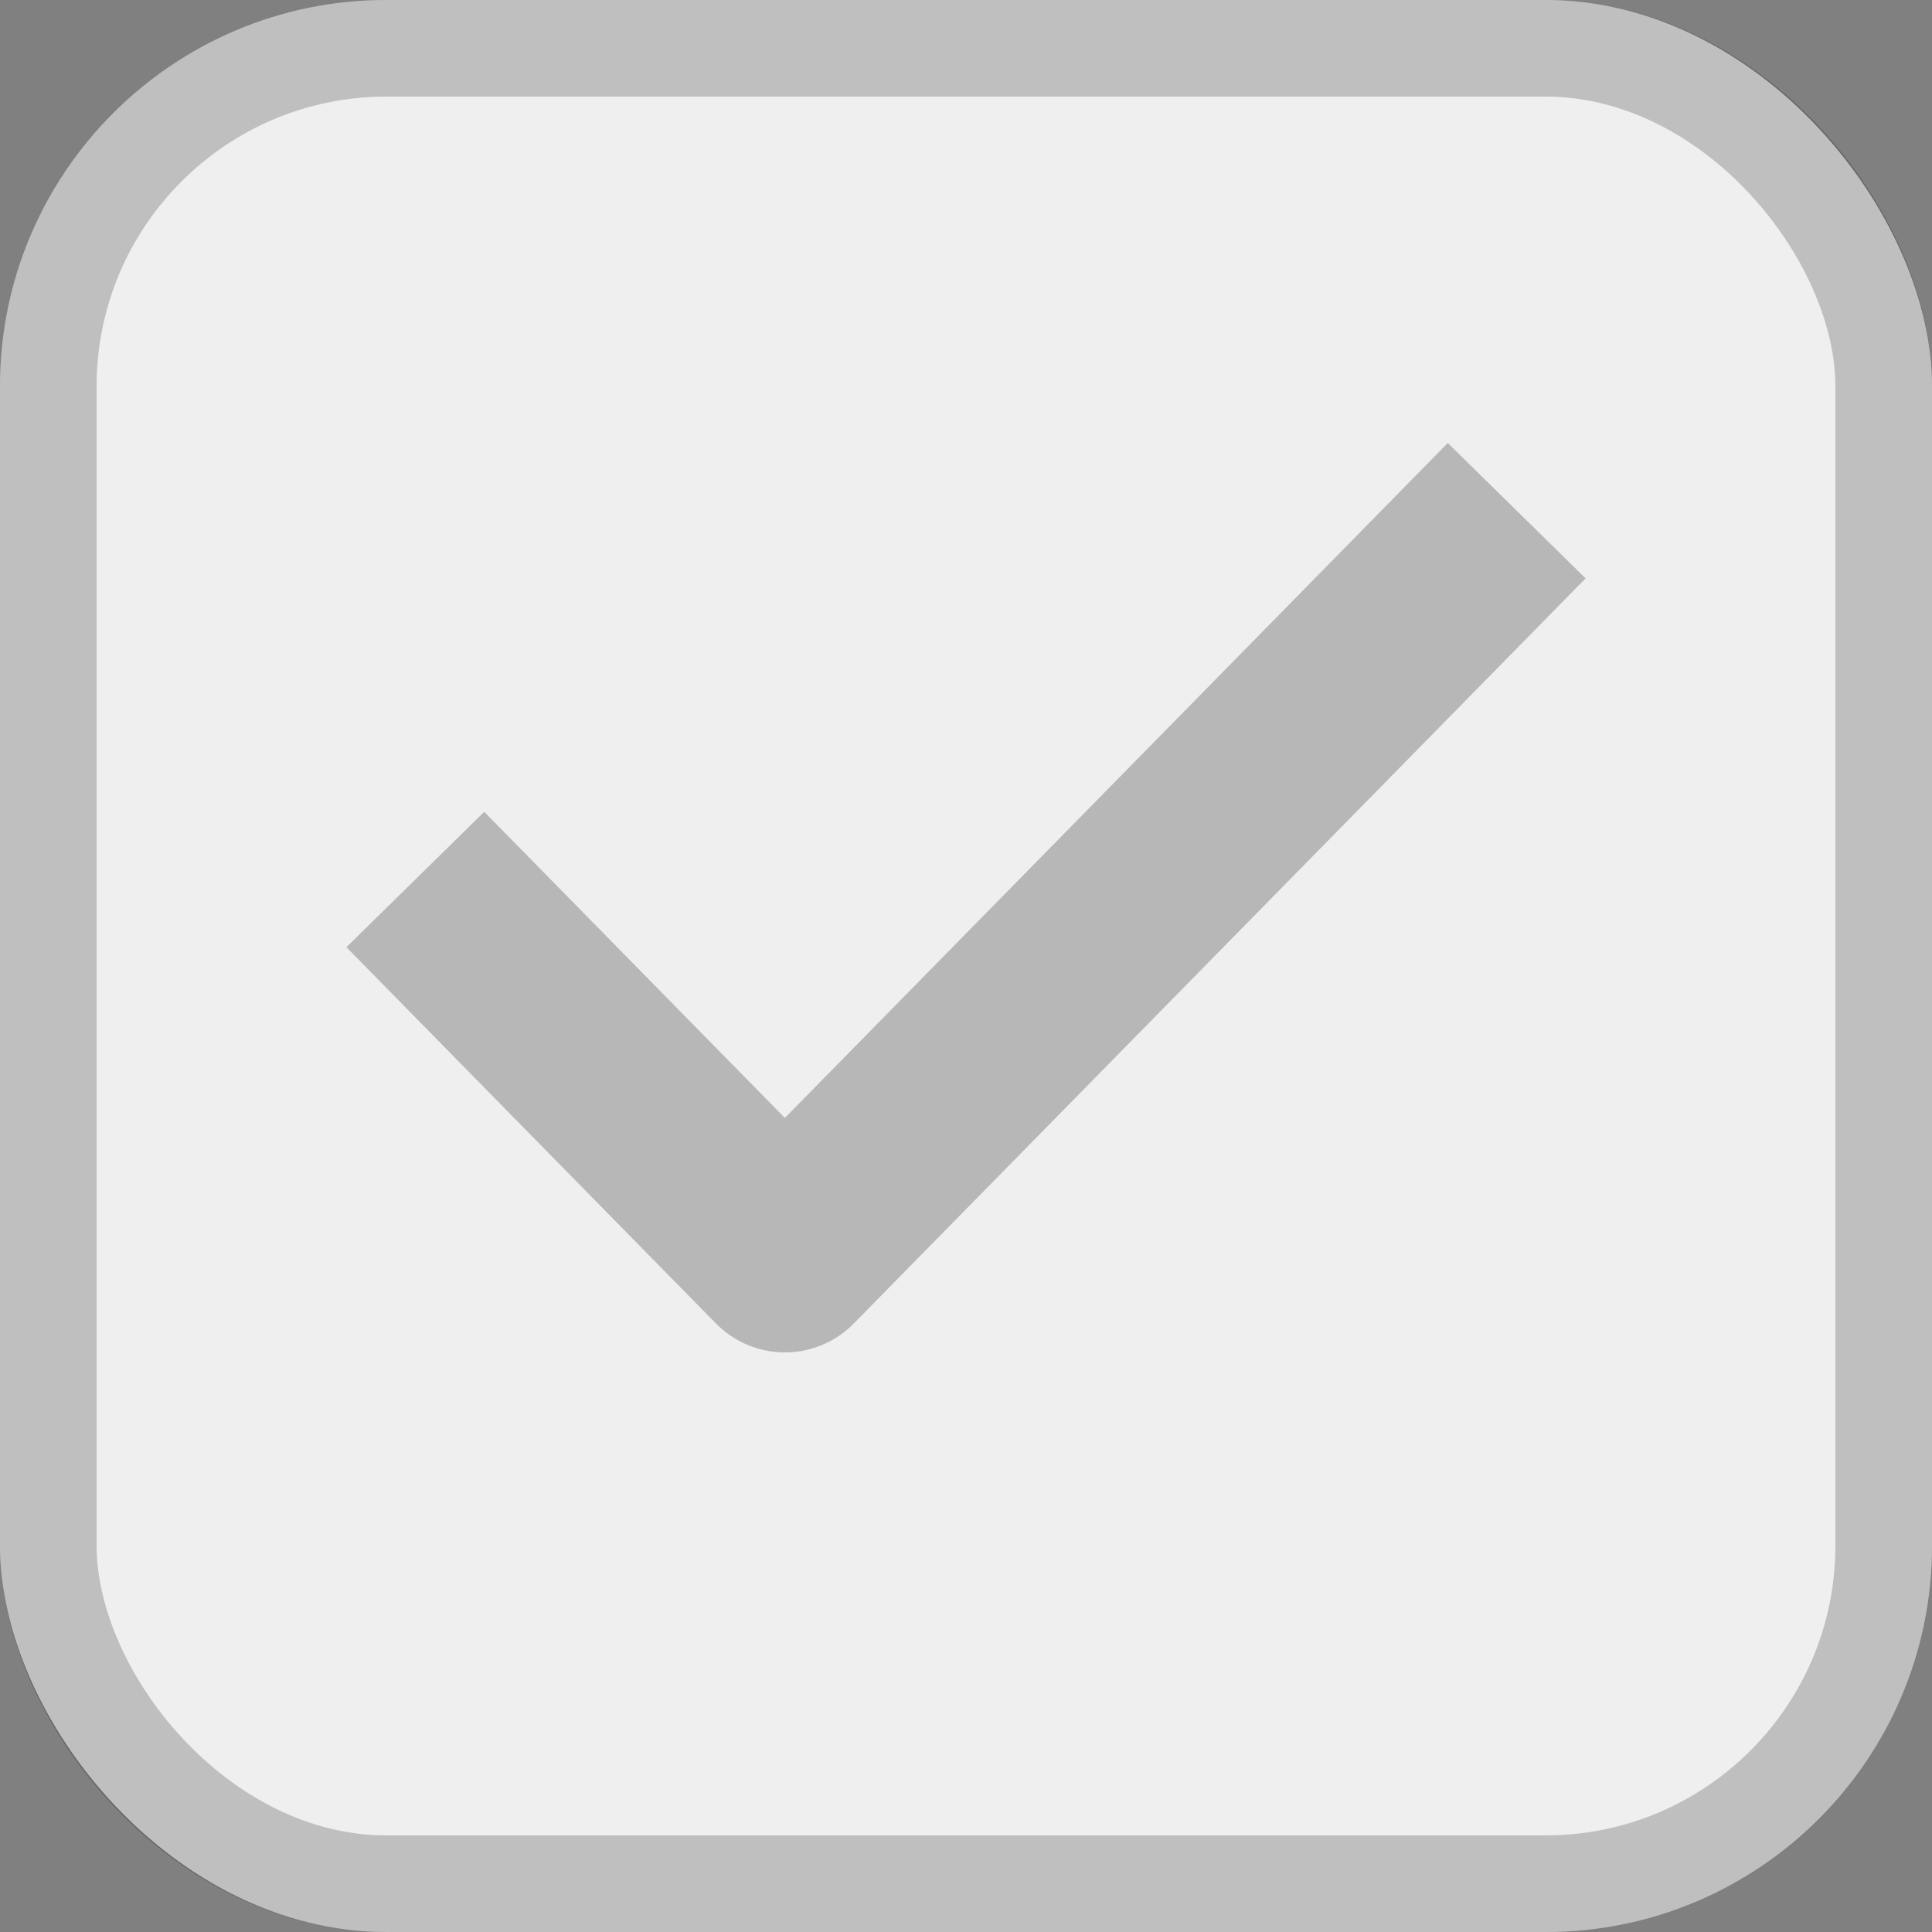 <svg width="20" height="20" viewBox="0 0 20 20" fill="none" xmlns="http://www.w3.org/2000/svg">
<rect x="0" y="0" width="20" height="20" fill="#808080" stroke="none"/>
<g clip-path="url(#clip0_1030_58832)">
<rect width="20" height="20" rx="4" fill="#EFEFEF"/>
<rect x="0.5" y="0.5" width="19" height="19" rx="3.5" stroke="black" stroke-opacity="0.2"/>
<path d="M15 6L8.125 13L5 9.818" stroke="#B7B7B7" stroke-width="2" stroke-linecap="square" stroke-linejoin="round"/>
</g>
<defs>
<clipPath id="clip0_1030_58832">
<rect width="20" height="20" fill="white"/>
</clipPath>
</defs>
</svg>
